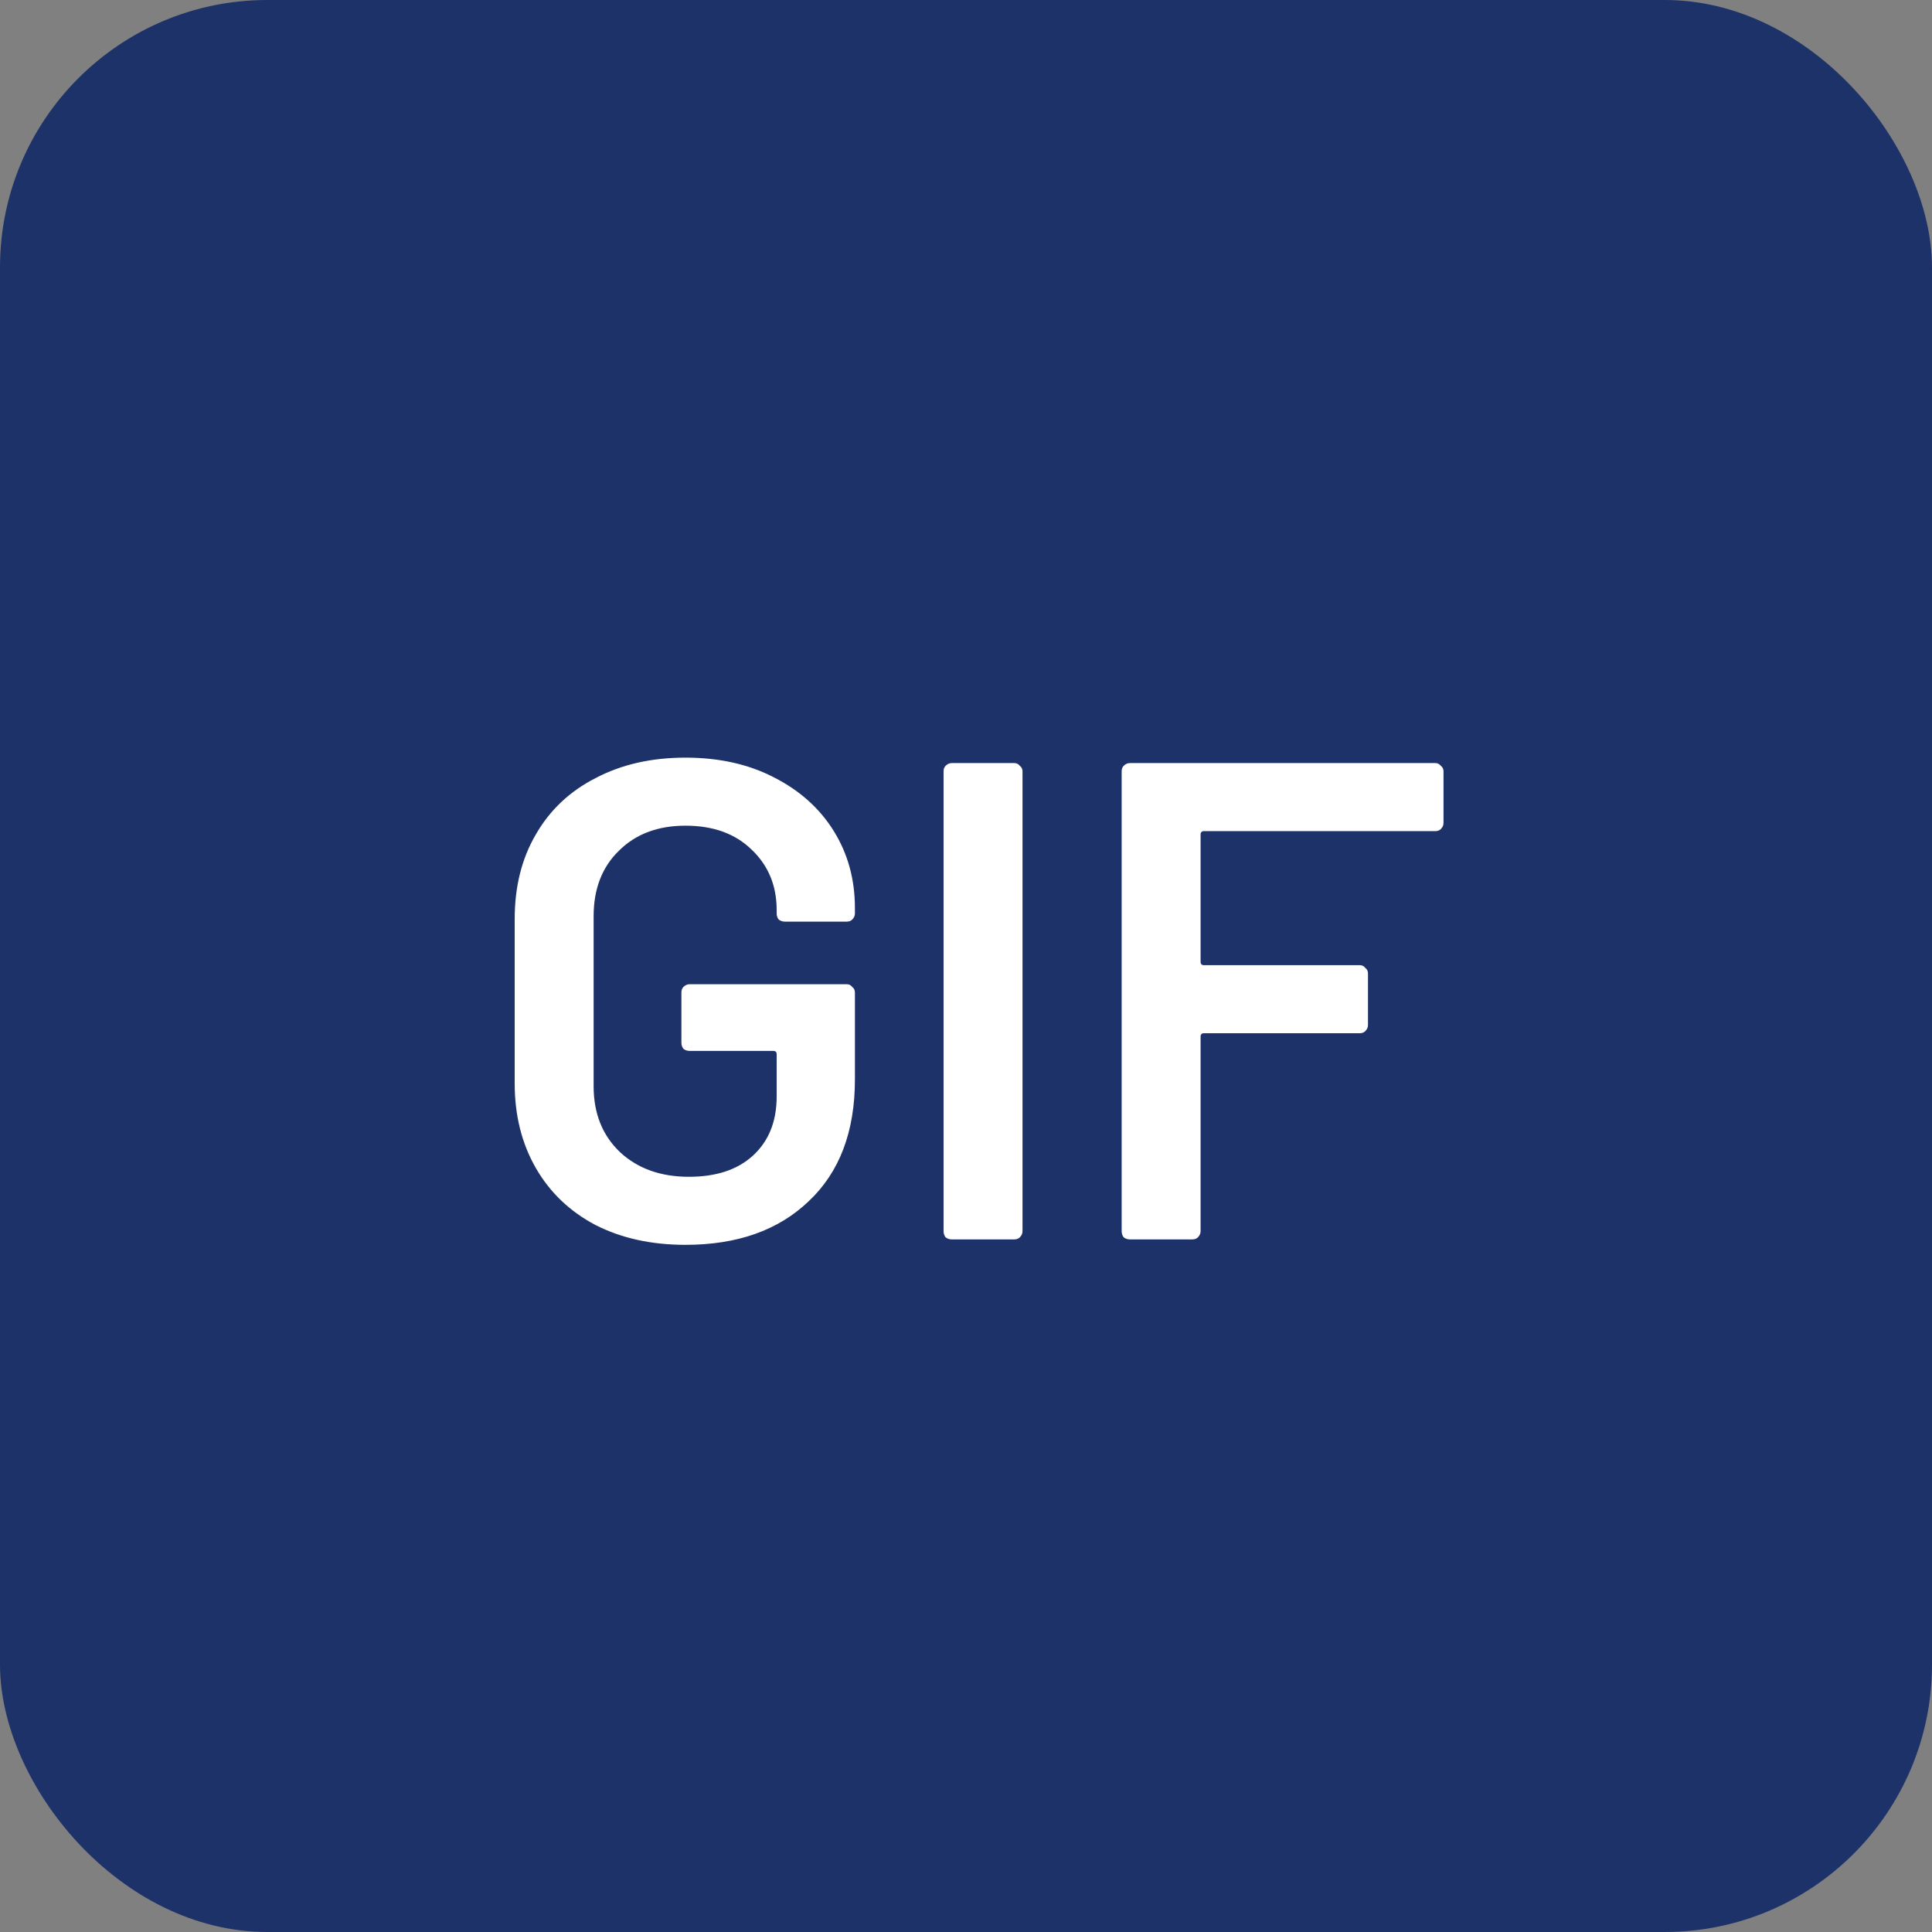 <svg width="318" height="318" viewBox="0 0 318 318" fill="none" xmlns="http://www.w3.org/2000/svg">
<rect x="0" y="0" width="318" height="318" fill="#808080" stroke="none"/>
<rect width="318" height="318" rx="44" fill="#1E326A"/>
<path d="M112.829 204.896C107.229 204.896 102.301 203.813 98.045 201.648C93.789 199.408 90.504 196.272 88.189 192.24C85.875 188.208 84.717 183.579 84.717 178.352V151.248C84.717 145.947 85.875 141.317 88.189 137.36C90.504 133.328 93.789 130.229 98.045 128.064C102.301 125.824 107.229 124.704 112.829 124.704C118.355 124.704 123.208 125.787 127.389 127.952C131.645 130.117 134.931 133.067 137.245 136.8C139.56 140.533 140.717 144.752 140.717 149.456V150.352C140.717 150.725 140.568 151.061 140.269 151.36C140.045 151.584 139.747 151.696 139.373 151.696H129.181C128.808 151.696 128.472 151.584 128.173 151.36C127.949 151.061 127.837 150.725 127.837 150.352V149.792C127.837 145.76 126.456 142.437 123.693 139.824C121.005 137.211 117.384 135.904 112.829 135.904C108.275 135.904 104.616 137.285 101.853 140.048C99.091 142.736 97.709 146.32 97.709 150.8V178.8C97.709 183.28 99.165 186.901 102.077 189.664C104.989 192.352 108.76 193.696 113.389 193.696C117.869 193.696 121.379 192.539 123.917 190.224C126.531 187.835 127.837 184.587 127.837 180.48V173.536C127.837 173.163 127.651 172.976 127.277 172.976H113.501C113.128 172.976 112.792 172.864 112.493 172.64C112.269 172.341 112.157 172.005 112.157 171.632V163.344C112.157 162.971 112.269 162.672 112.493 162.448C112.792 162.149 113.128 162 113.501 162H139.373C139.747 162 140.045 162.149 140.269 162.448C140.568 162.672 140.717 162.971 140.717 163.344V177.68C140.717 186.267 138.179 192.949 133.101 197.728C128.099 202.507 121.341 204.896 112.829 204.896ZM156.653 204C156.279 204 155.943 203.888 155.645 203.664C155.421 203.365 155.309 203.029 155.309 202.656V126.944C155.309 126.571 155.421 126.272 155.645 126.048C155.943 125.749 156.279 125.6 156.653 125.6H166.957C167.33 125.6 167.629 125.749 167.853 126.048C168.151 126.272 168.301 126.571 168.301 126.944V202.656C168.301 203.029 168.151 203.365 167.853 203.664C167.629 203.888 167.33 204 166.957 204H156.653ZM237.597 135.456C237.597 135.829 237.448 136.165 237.149 136.464C236.925 136.688 236.627 136.8 236.253 136.8H198.173C197.8 136.8 197.613 136.987 197.613 137.36V158.304C197.613 158.677 197.8 158.864 198.173 158.864H223.821C224.195 158.864 224.493 159.013 224.717 159.312C225.016 159.536 225.165 159.835 225.165 160.208V168.72C225.165 169.093 225.016 169.429 224.717 169.728C224.493 169.952 224.195 170.064 223.821 170.064H198.173C197.8 170.064 197.613 170.251 197.613 170.624V202.656C197.613 203.029 197.464 203.365 197.165 203.664C196.941 203.888 196.643 204 196.269 204H185.965C185.592 204 185.256 203.888 184.957 203.664C184.733 203.365 184.621 203.029 184.621 202.656V126.944C184.621 126.571 184.733 126.272 184.957 126.048C185.256 125.749 185.592 125.6 185.965 125.6H236.253C236.627 125.6 236.925 125.749 237.149 126.048C237.448 126.272 237.597 126.571 237.597 126.944V135.456Z" fill="white"/>
</svg>
